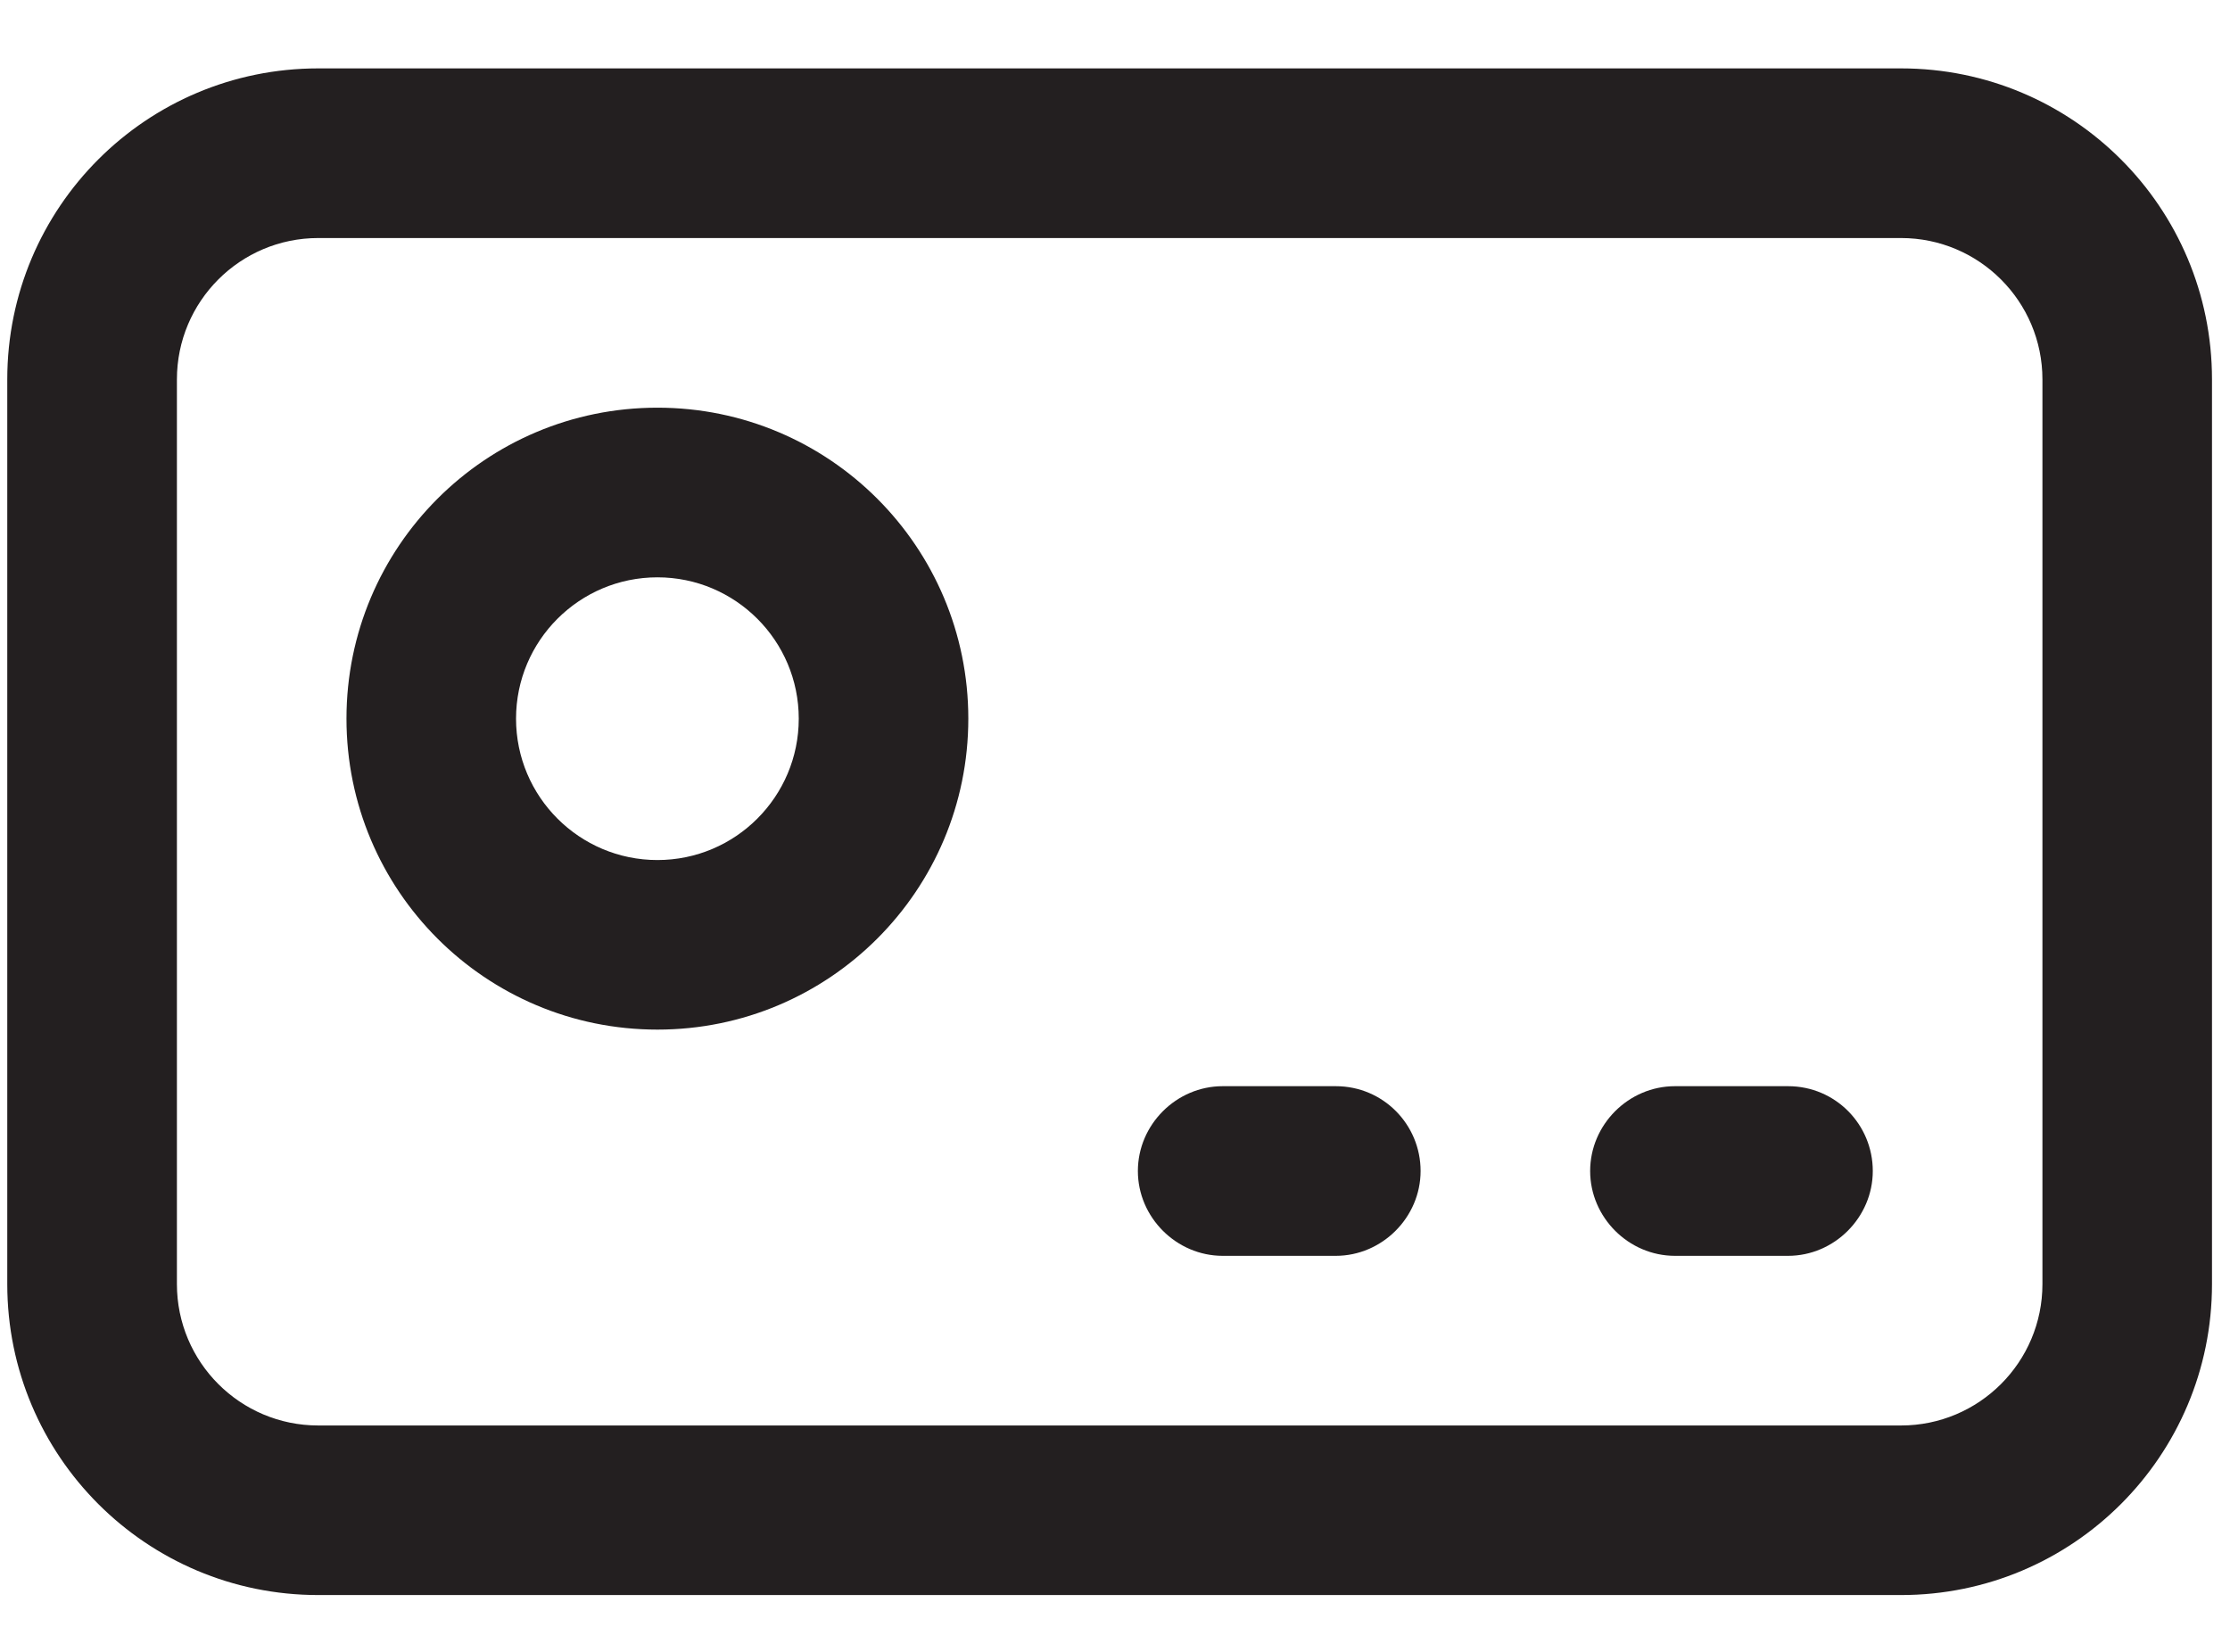 <svg width="27" height="20" viewBox="0 0 27 20" fill="none" xmlns="http://www.w3.org/2000/svg">
<path d="M23.017 0.828H3.853C1.772 0.828 0.088 2.512 0.088 4.594V15.547C0.088 17.628 1.772 19.312 3.853 19.312H23.017C25.098 19.312 26.782 17.628 26.782 15.547V4.594C26.782 2.512 25.098 0.828 23.017 0.828ZM24.729 15.547C24.729 16.492 23.962 17.259 23.017 17.259H3.853C2.908 17.259 2.142 16.492 2.142 15.547V4.594C2.142 3.649 2.908 2.882 3.853 2.882H23.017C23.962 2.882 24.729 3.649 24.729 4.594V15.547Z" fill="#231F20"/>
<path d="M7.96 4.936C5.879 4.936 4.195 6.62 4.195 8.701C4.195 10.782 5.879 12.466 7.96 12.466C10.04 12.466 11.724 10.782 11.724 8.701C11.724 6.62 10.04 4.936 7.96 4.936ZM7.96 10.413C7.015 10.413 6.248 9.646 6.248 8.701C6.248 7.757 7.015 6.99 7.96 6.99C8.904 6.99 9.671 7.757 9.671 8.701C9.671 9.646 8.904 10.413 7.96 10.413Z" fill="#231F20"/>
<path d="M21.649 13.151H20.28C19.718 13.151 19.253 13.616 19.253 14.178C19.253 14.739 19.718 15.205 20.28 15.205H21.649C22.21 15.205 22.675 14.739 22.675 14.178C22.675 13.616 22.224 13.151 21.649 13.151Z" fill="#231F20"/>
<path d="M16.173 13.151H14.804C14.243 13.151 13.777 13.616 13.777 14.178C13.777 14.739 14.243 15.205 14.804 15.205H16.173C16.734 15.205 17.2 14.739 17.2 14.178C17.2 13.616 16.748 13.151 16.173 13.151Z" fill="#231F20"/>
</svg>
